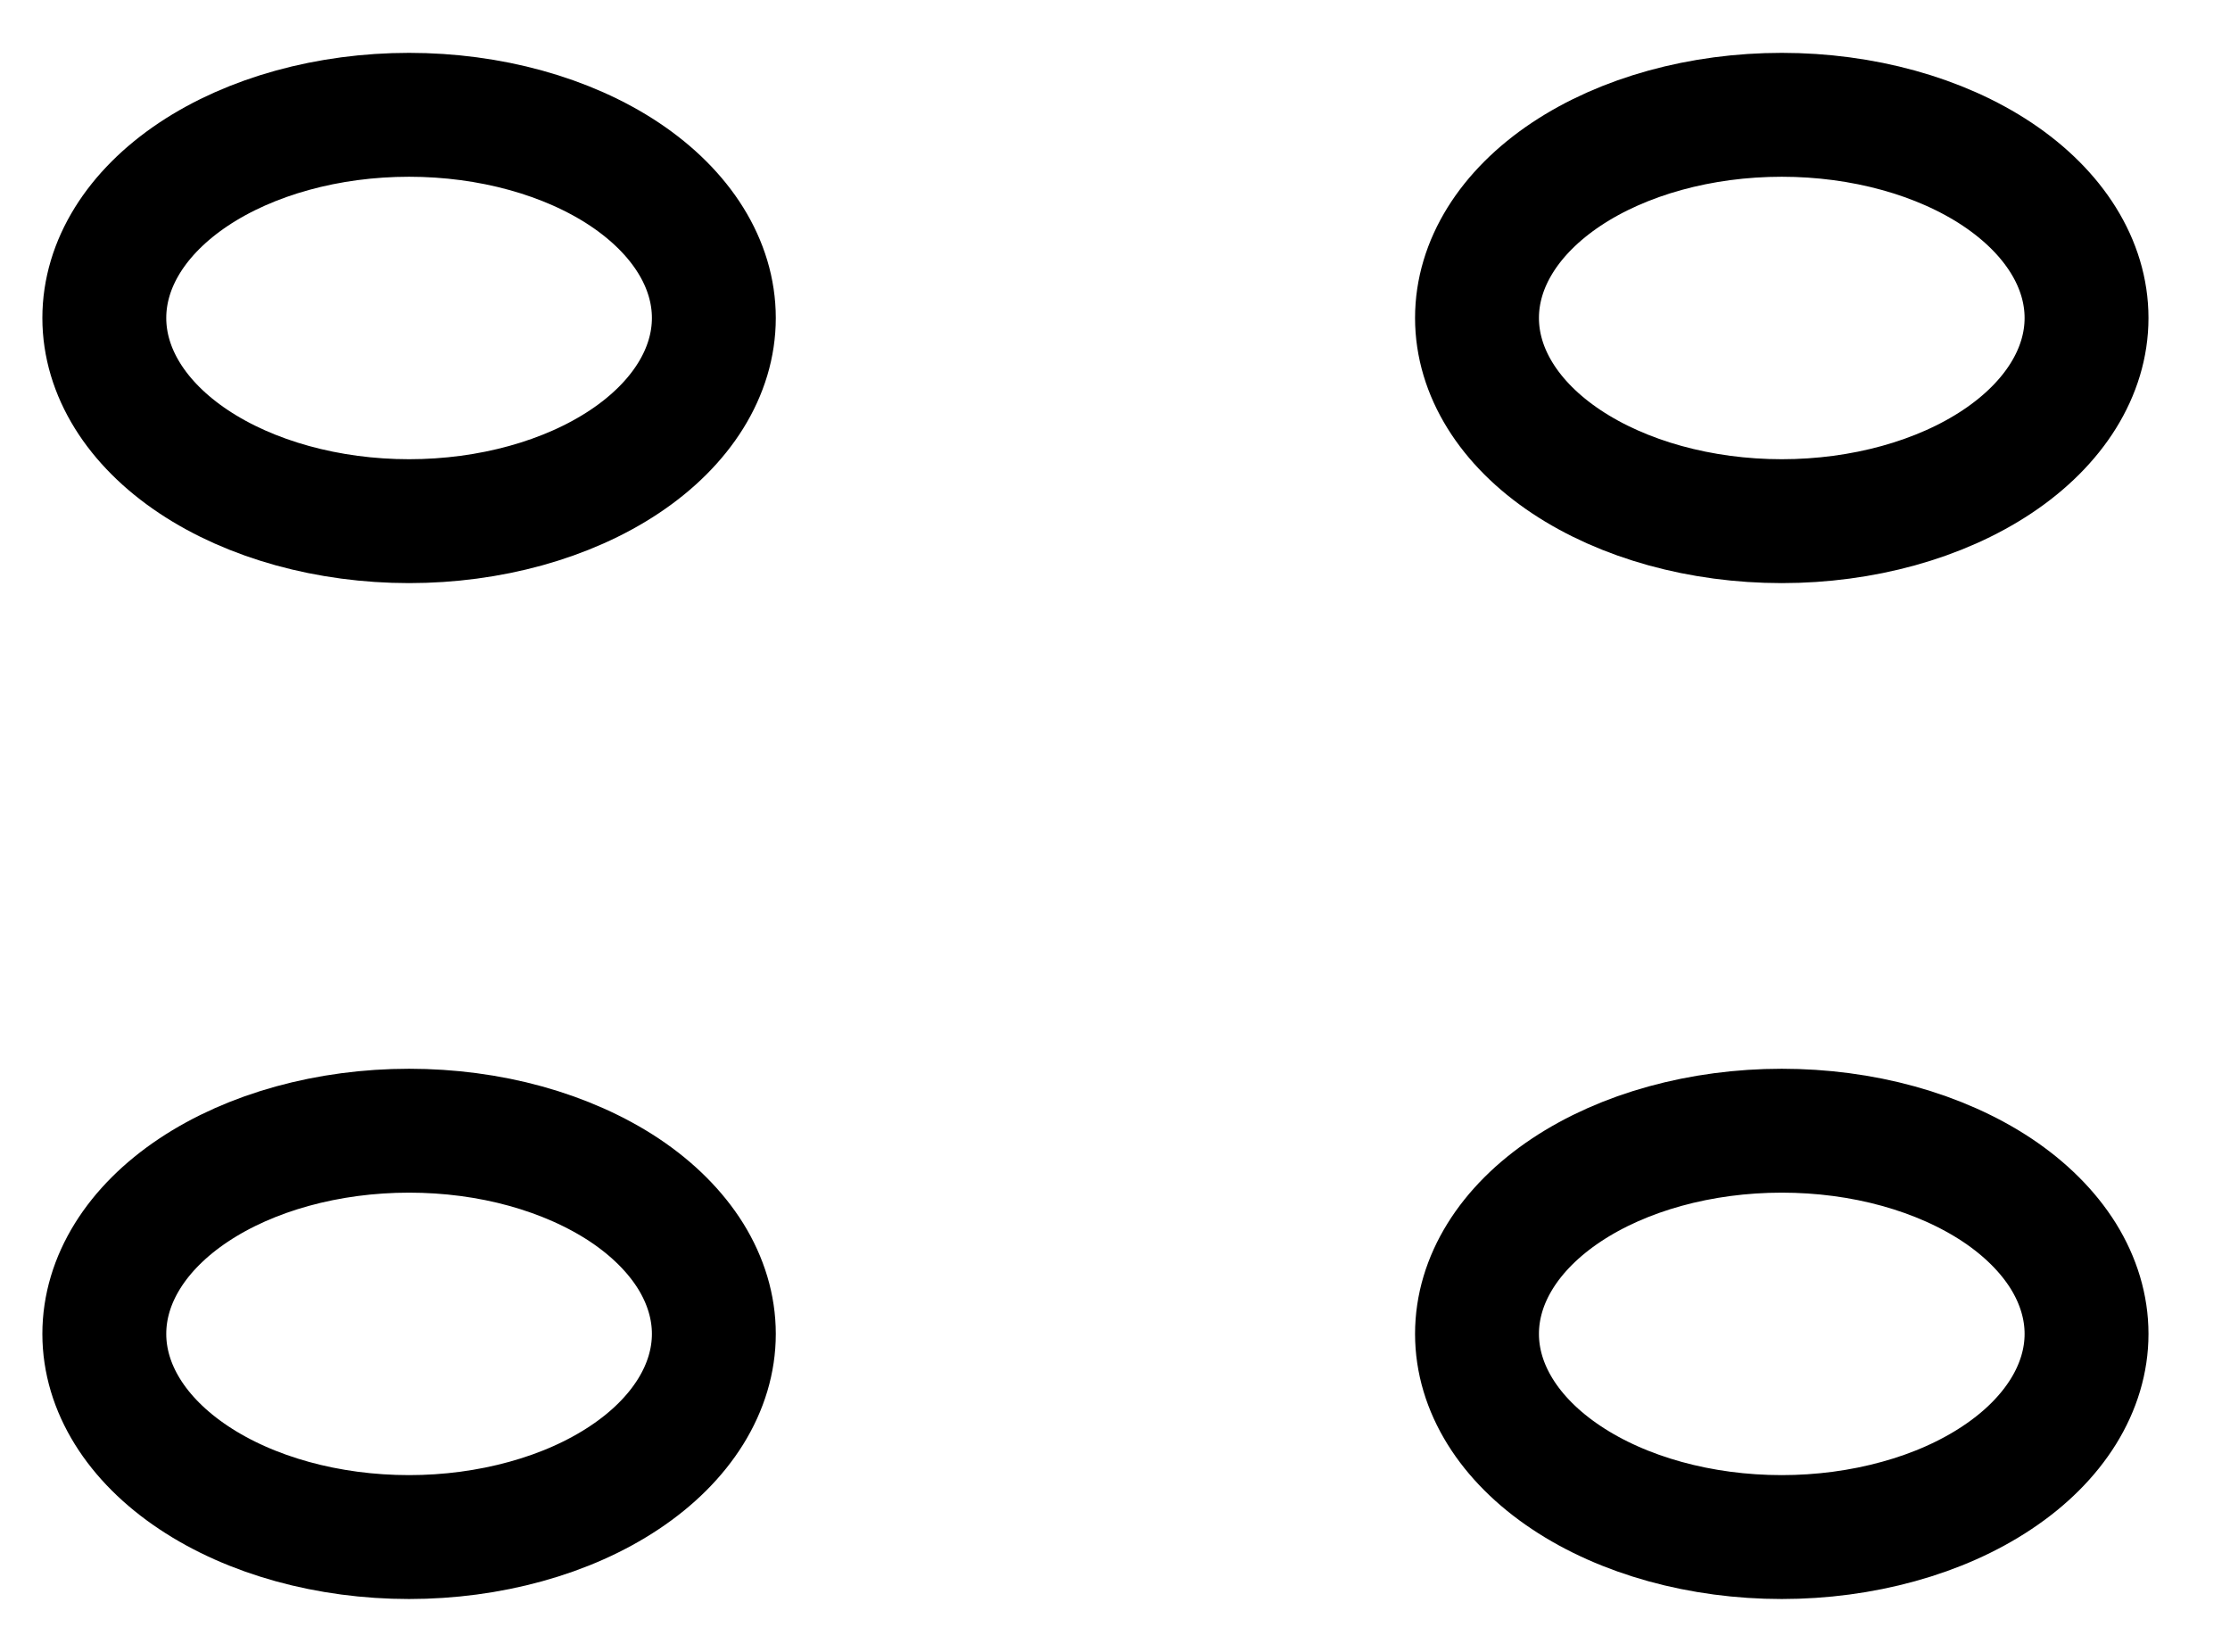 <svg width="27" height="20" viewBox="0 0 27 20" fill="none" xmlns="http://www.w3.org/2000/svg">
<path d="M21.573 6.31C22.551 6.31 23.49 6.05 24.182 5.589C24.874 5.128 25.263 4.502 25.263 3.85C25.263 3.197 24.874 2.572 24.182 2.11C23.49 1.649 22.551 1.39 21.573 1.39C20.594 1.39 19.655 1.649 18.963 2.11C18.271 2.572 17.883 3.197 17.883 3.85C17.883 4.502 18.271 5.128 18.963 5.589C19.655 6.05 20.594 6.31 21.573 6.31ZM4.953 6.31C5.931 6.31 6.87 6.05 7.562 5.589C8.254 5.128 8.643 4.502 8.643 3.85C8.643 3.197 8.254 2.572 7.562 2.11C6.87 1.649 5.931 1.39 4.953 1.39C3.974 1.39 3.035 1.649 2.343 2.11C1.651 2.572 1.263 3.197 1.263 3.85C1.263 4.502 1.651 5.128 2.343 5.589C3.035 6.05 3.974 6.31 4.953 6.31ZM21.573 18.61C22.057 18.61 22.537 18.546 22.985 18.422C23.433 18.299 23.839 18.118 24.182 17.889C24.525 17.661 24.796 17.39 24.982 17.091C25.167 16.793 25.263 16.473 25.263 16.15C25.263 15.827 25.167 15.507 24.982 15.208C24.796 14.91 24.525 14.639 24.182 14.41C23.839 14.182 23.433 14.001 22.985 13.877C22.537 13.753 22.057 13.69 21.573 13.69C20.594 13.69 19.655 13.949 18.963 14.41C18.271 14.871 17.883 15.497 17.883 16.15C17.883 16.802 18.271 17.428 18.963 17.889C19.655 18.351 20.594 18.61 21.573 18.61ZM4.953 18.61C5.437 18.61 5.917 18.546 6.365 18.422C6.812 18.299 7.219 18.118 7.562 17.889C7.905 17.661 8.176 17.39 8.362 17.091C8.547 16.793 8.643 16.473 8.643 16.15C8.643 15.827 8.547 15.507 8.362 15.208C8.176 14.91 7.905 14.639 7.562 14.41C7.219 14.182 6.812 14.001 6.365 13.877C5.917 13.753 5.437 13.69 4.953 13.69C3.974 13.69 3.035 13.949 2.343 14.41C1.651 14.871 1.263 15.497 1.263 16.15C1.263 16.802 1.651 17.428 2.343 17.889C3.035 18.351 3.974 18.61 4.953 18.61Z" stroke="black" stroke-width="1.5" stroke-miterlimit="10" stroke-linecap="round" stroke-linejoin="round"/>
</svg>
